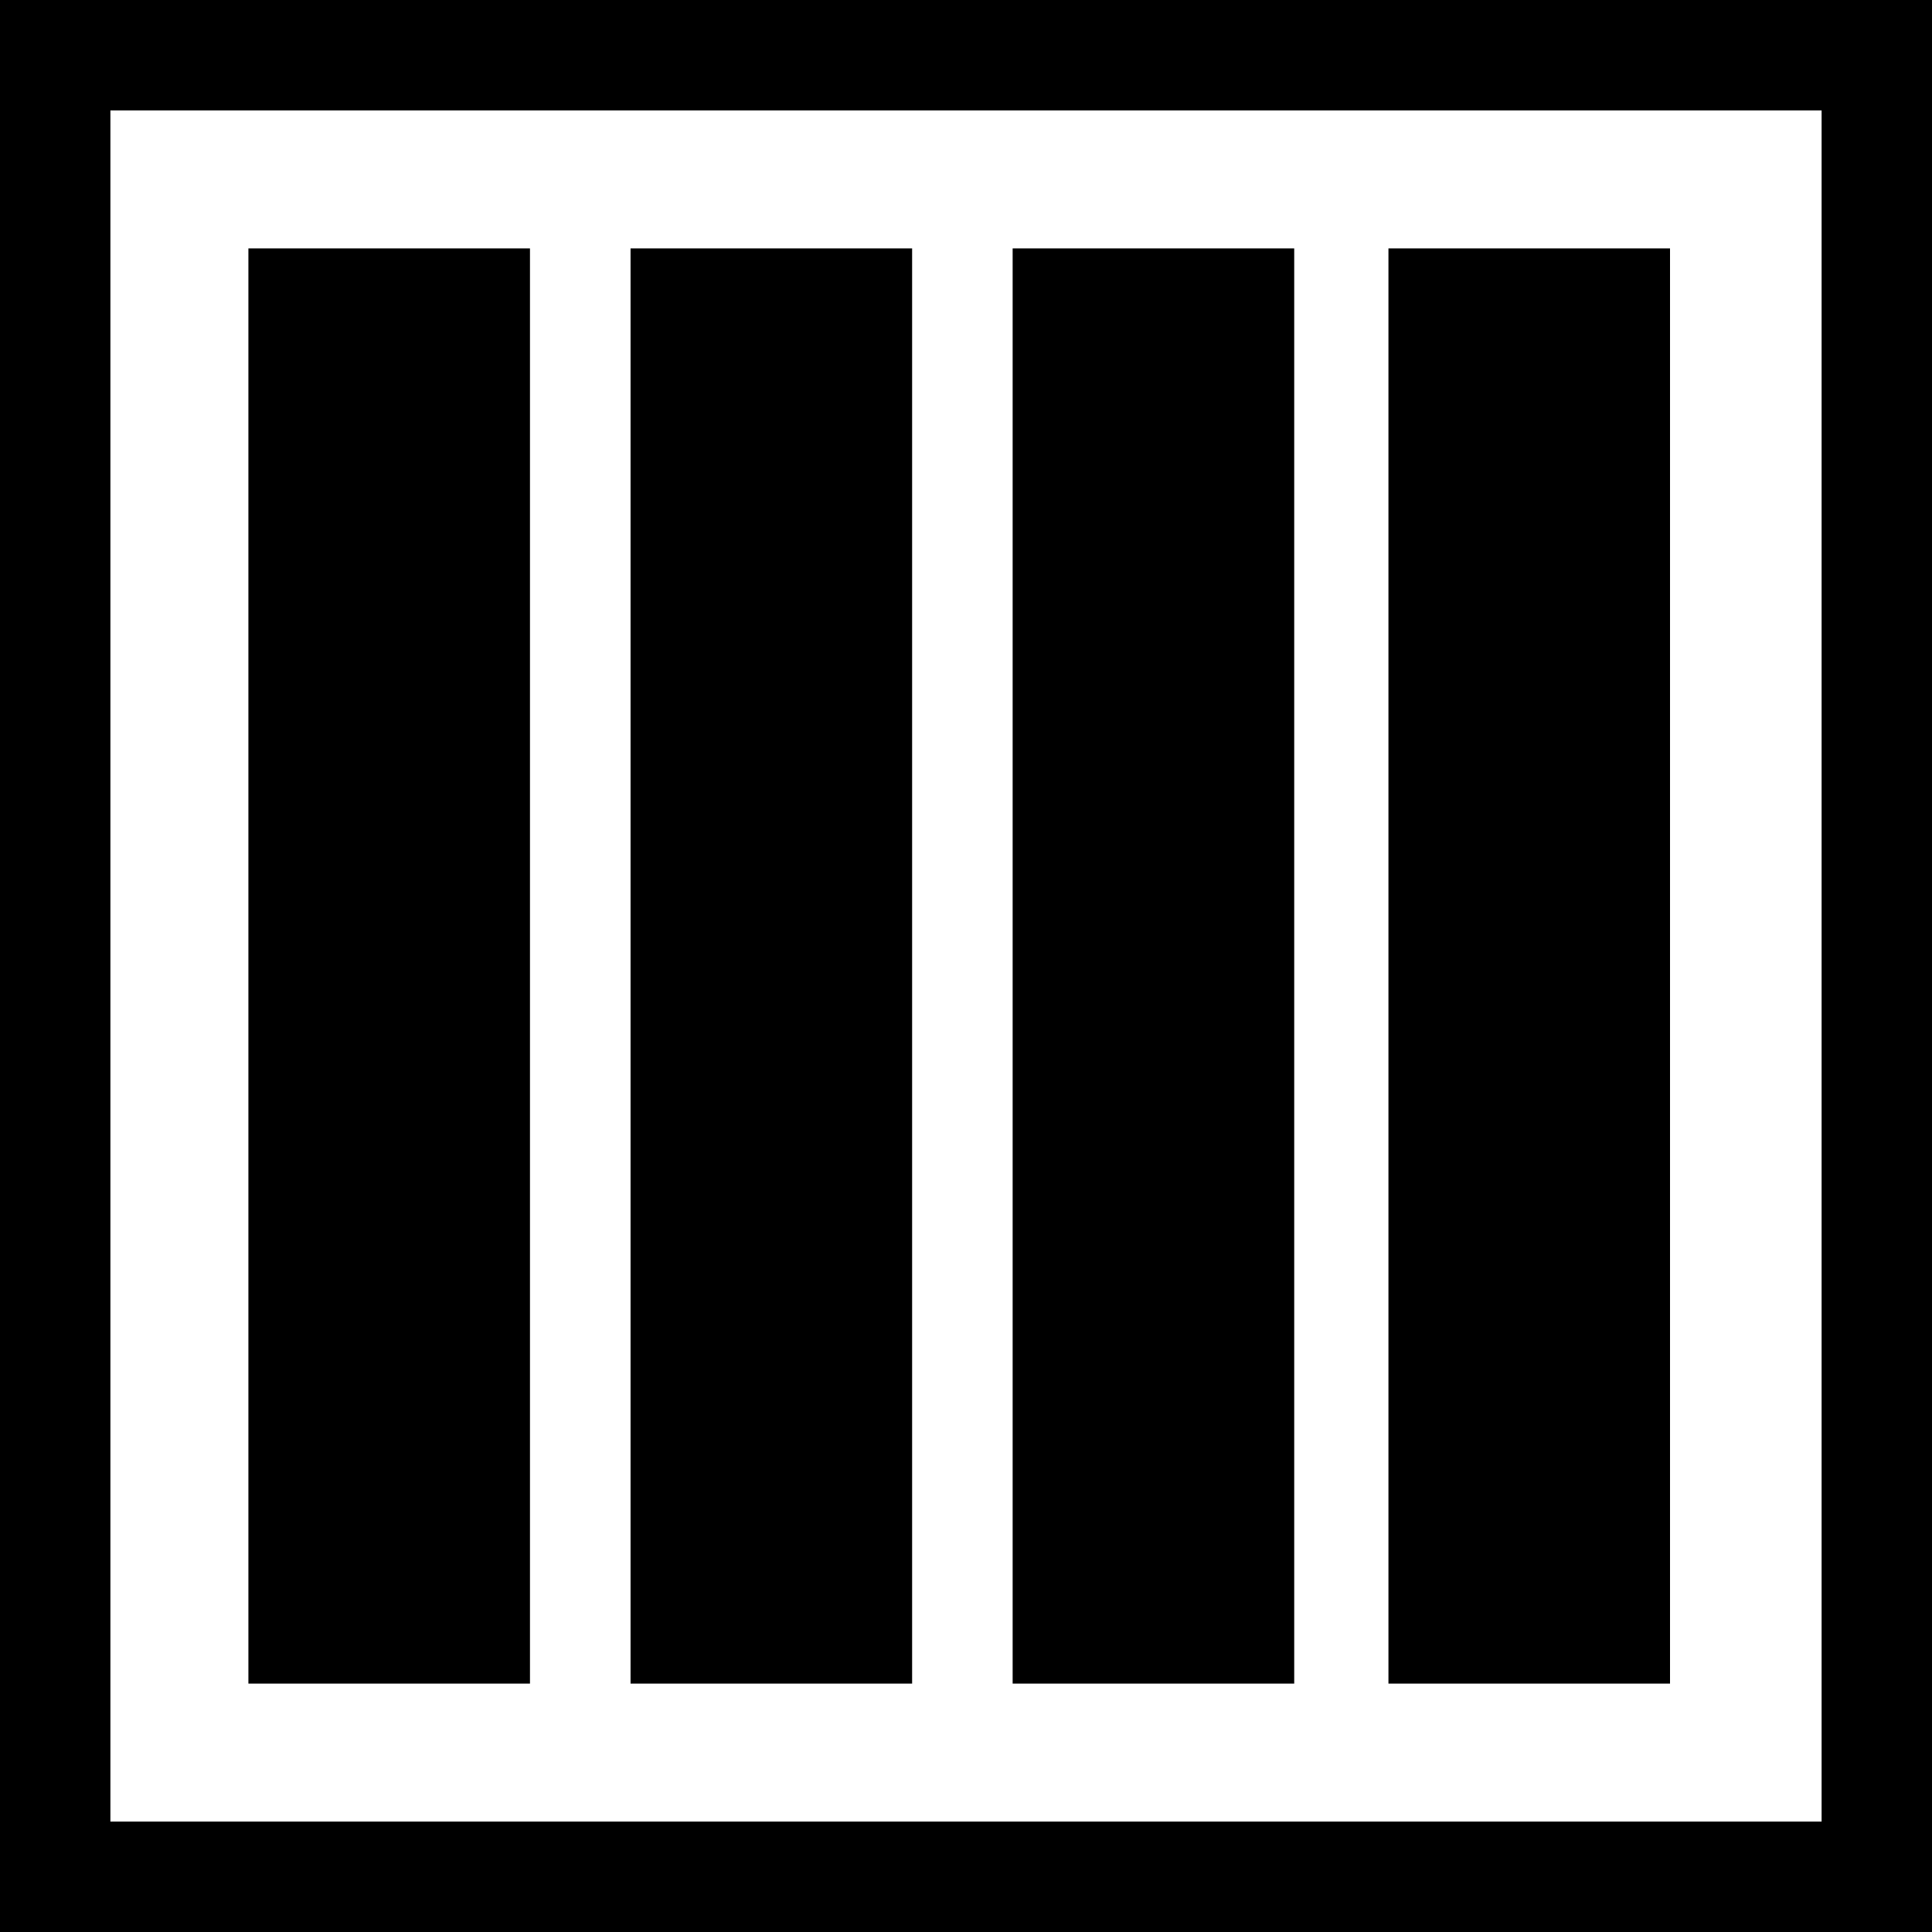 <?xml version="1.0" encoding="UTF-8" standalone="no"?>
<!-- Generator: Adobe Illustrator 16.0.0, SVG Export Plug-In . SVG Version: 6.00 Build 0)  -->

<svg
   xmlns:dc="http://purl.org/dc/elements/1.1/"
   xmlns:cc="http://creativecommons.org/ns#"
   xmlns:rdf="http://www.w3.org/1999/02/22-rdf-syntax-ns#"
   xmlns:svg="http://www.w3.org/2000/svg"
   xmlns="http://www.w3.org/2000/svg"
   xmlns:sodipodi="http://sodipodi.sourceforge.net/DTD/sodipodi-0.dtd"
   xmlns:inkscape="http://www.inkscape.org/namespaces/inkscape"
   version="1.1"
   id="Capa_1"
   x="0px"
   y="0px"
   width="35px"
   height="35px"
   viewBox="0 0 35 35"
   style="enable-background:new 0 0 35 35;"
   xml:space="preserve"
   sodipodi:docname="4-cols.svg"
   inkscape:version="0.92.4 (5da689c313, 2019-01-14)"><defs
   id="defs47">
	

		
		
		
		
	</defs><sodipodi:namedview
   pagecolor="#ffffff"
   bordercolor="#666666"
   borderopacity="1"
   objecttolerance="10"
   gridtolerance="10"
   guidetolerance="10"
   inkscape:pageopacity="0"
   inkscape:pageshadow="2"
   inkscape:window-width="1366"
   inkscape:window-height="705"
   id="namedview45"
   showgrid="false"
   showguides="true"
   inkscape:guide-bbox="true"
   inkscape:zoom="13.485714"
   inkscape:cx="19.974995"
   inkscape:cy="19.566708"
   inkscape:window-x="-8"
   inkscape:window-y="-8"
   inkscape:window-maximized="1"
   inkscape:current-layer="Capa_1" />
<path
   d="M 0,0 V 35 H 35 V 0 Z M 33,33 H 2 V 2 h 31 z"
   id="path2"
   inkscape:connector-curvature="0" /><rect
   x="4.5"
   y="4.5"
   width="5.101"
   height="26"
   id="rect4"
   style="stroke-width:0.854" /><rect
   x="11.423"
   y="4.5"
   width="5.101"
   height="26"
   id="rect6"
   style="stroke-width:0.854" /><rect
   x="18.345"
   y="4.5"
   width="5.101"
   height="26"
   id="rect8"
   style="stroke-width:0.854" />
<g
   id="g14">
</g>
<g
   id="g16">
</g>
<g
   id="g18">
</g>
<g
   id="g20">
</g>
<g
   id="g22">
</g>
<g
   id="g24">
</g>
<g
   id="g26">
</g>
<g
   id="g28">
</g>
<g
   id="g30">
</g>
<g
   id="g32">
</g>
<g
   id="g34">
</g>
<g
   id="g36">
</g>
<g
   id="g38">
</g>
<g
   id="g40">
</g>
<g
   id="g42">
</g>
<rect
   id="rect867"
   height="26"
   width="5.101"
   y="4.5"
   x="25.153"
   style="stroke-width:0.854" /></svg>